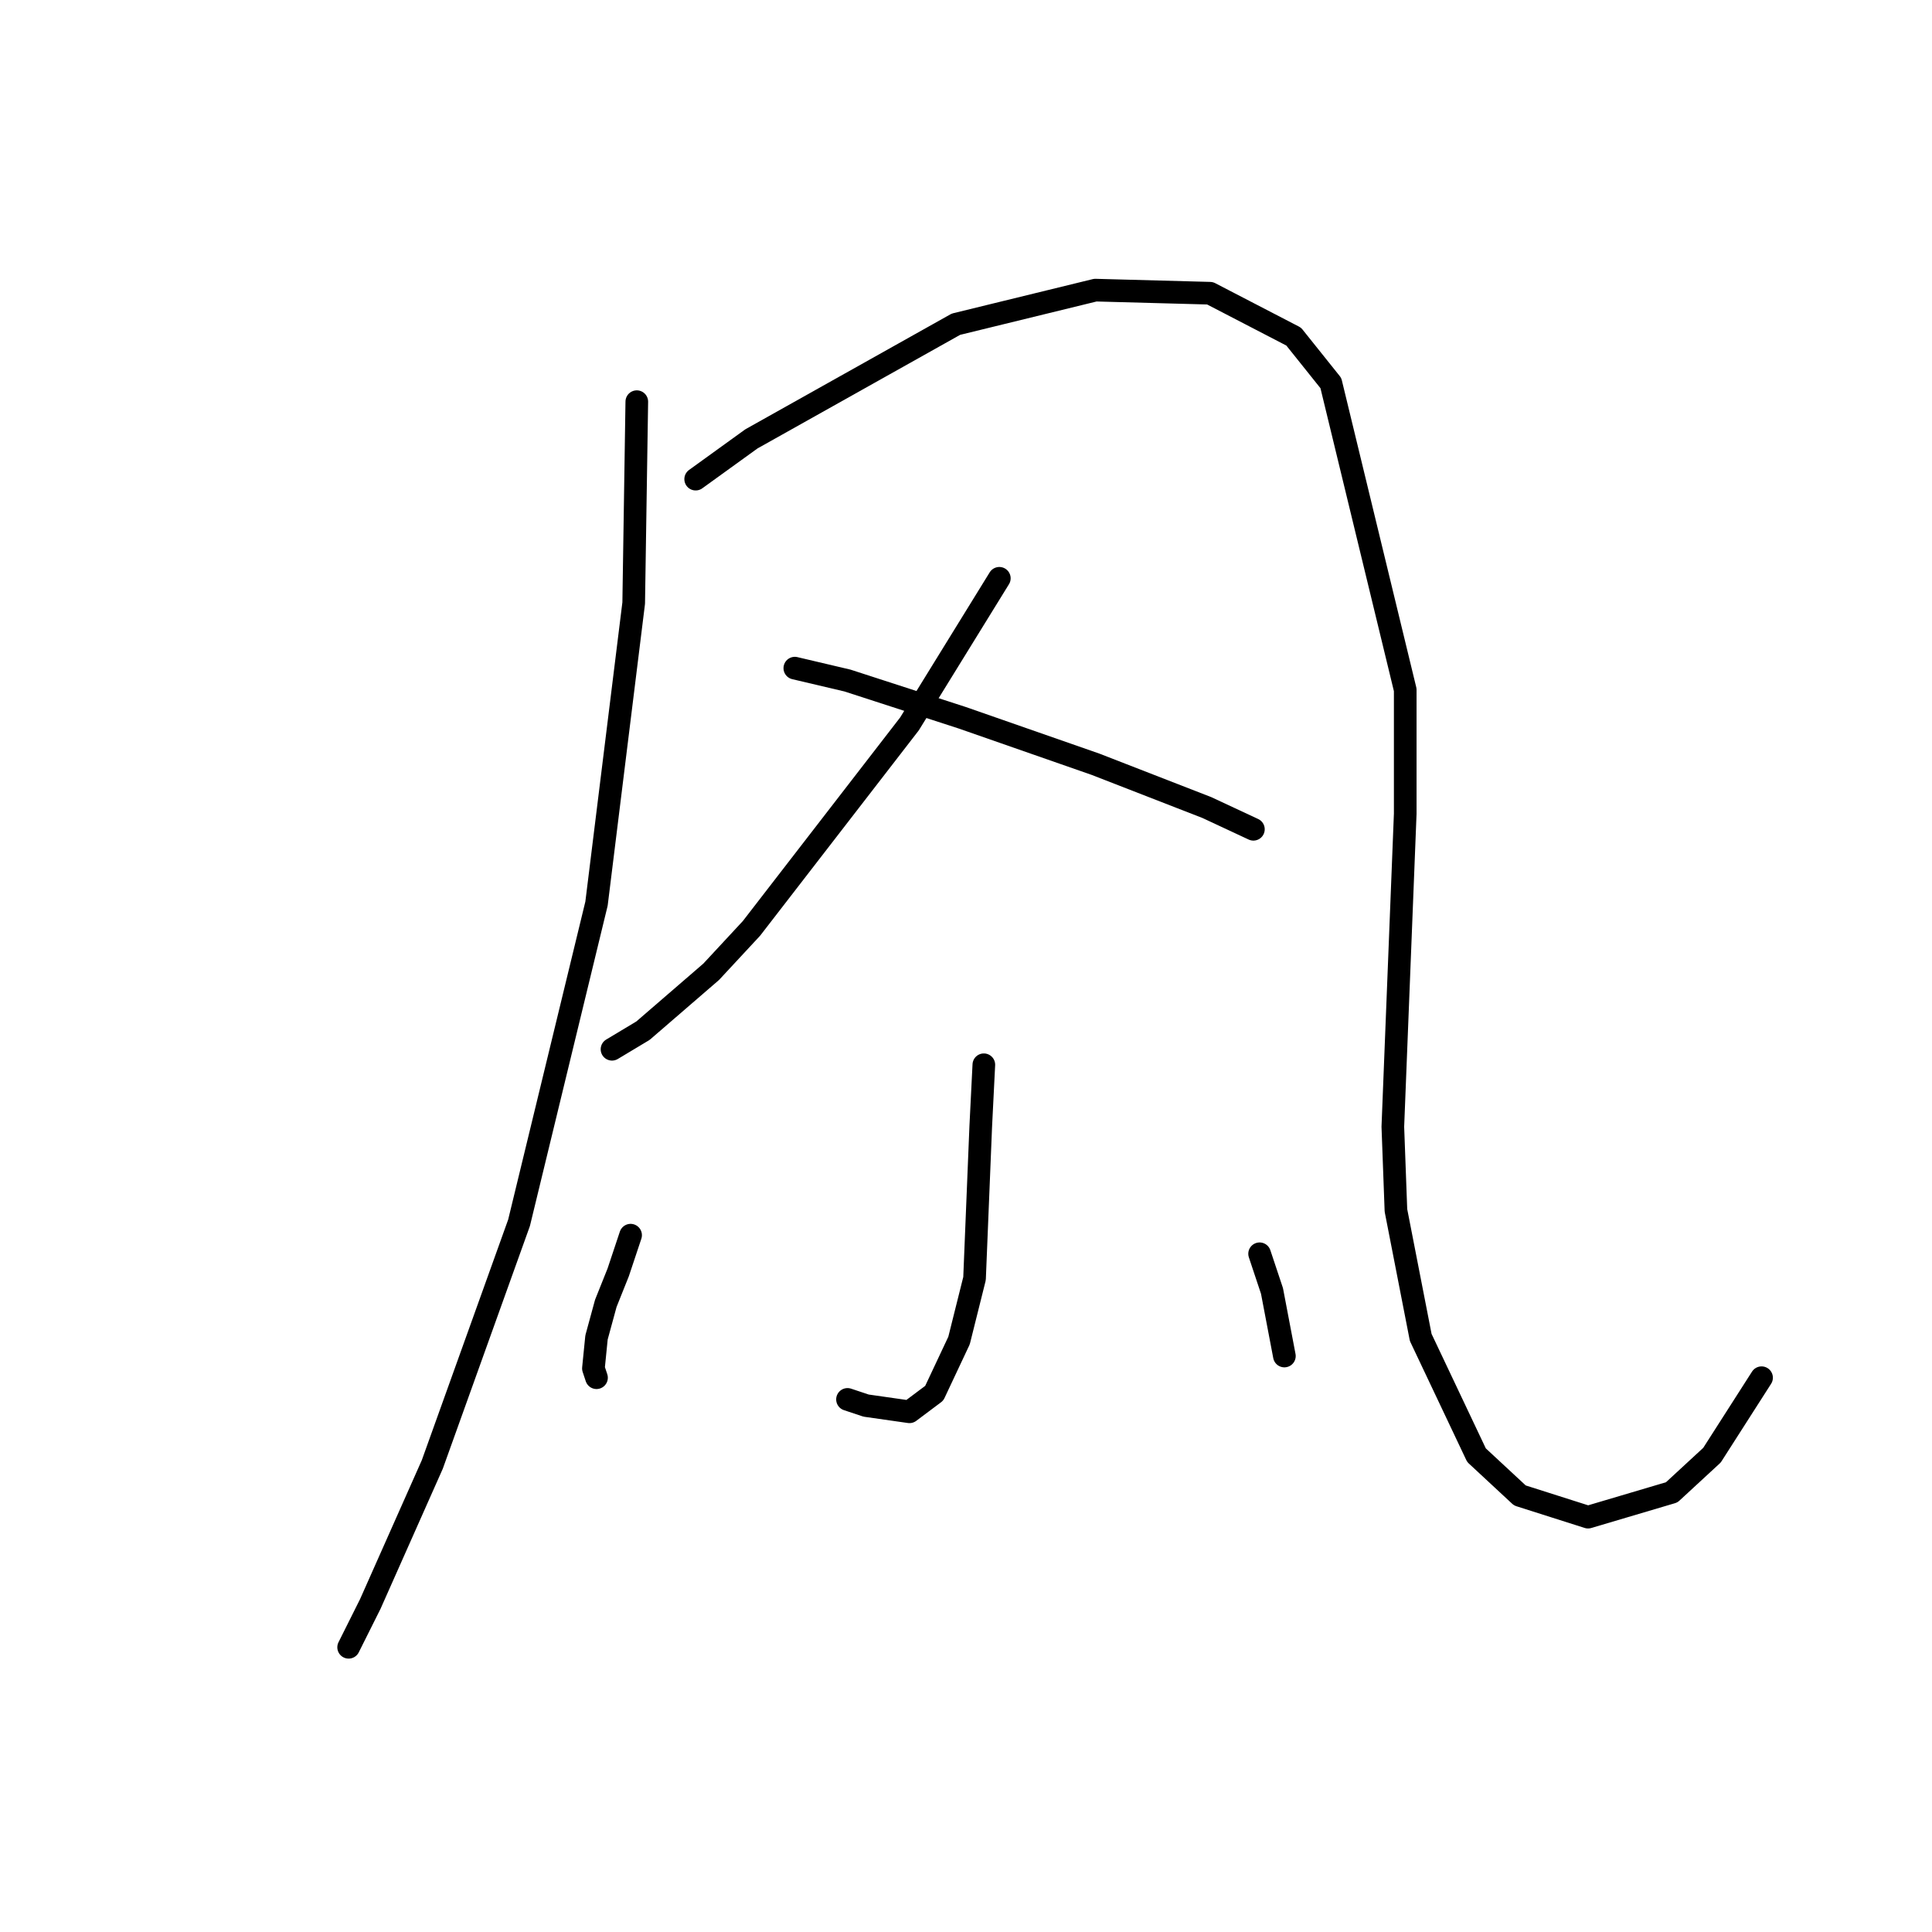 <?xml version="1.0" standalone="no"?>
    <svg width="256" height="256" xmlns="http://www.w3.org/2000/svg" version="1.1">
    <polyline stroke="black" stroke-width="3" stroke-linecap="round" fill="transparent" stroke-linejoin="round" points="84.379 53.224 83.968 79.911 79.041 119.737 68.777 162.025 57.281 194.05 49.07 212.526 46.196 218.274 46.196 218.274 " />
        <polyline stroke="black" stroke-width="3" stroke-linecap="round" fill="transparent" stroke-linejoin="round" points="92.18 63.488 99.57 58.151 126.668 42.96 145.143 38.444 160.334 38.854 171.42 44.602 176.347 50.761 186.2 91.407 186.2 107.83 184.558 149.298 184.969 160.383 188.253 177.217 195.644 192.818 201.392 198.156 210.424 201.03 221.51 197.745 226.847 192.818 233.416 182.554 233.416 182.554 " />
        <polyline stroke="black" stroke-width="3" stroke-linecap="round" fill="transparent" stroke-linejoin="round" points="132.416 76.627 120.509 95.924 99.57 123.021 94.233 128.769 85.2 136.57 81.094 139.033 81.094 139.033 " />
        <polyline stroke="black" stroke-width="3" stroke-linecap="round" fill="transparent" stroke-linejoin="round" points="105.318 88.533 112.298 90.176 127.489 95.102 145.143 101.261 159.924 107.009 166.082 109.883 166.082 109.883 " />
        <polyline stroke="black" stroke-width="3" stroke-linecap="round" fill="transparent" stroke-linejoin="round" points="130.363 141.086 129.952 149.298 129.131 169.416 127.078 177.627 123.794 184.607 120.509 187.07 114.761 186.249 112.298 185.428 112.298 185.428 " />
        <polyline stroke="black" stroke-width="3" stroke-linecap="round" fill="transparent" stroke-linejoin="round" points="83.558 163.668 81.915 168.595 80.273 172.7 79.041 177.217 78.631 181.322 79.041 182.554 79.041 182.554 " />
        <polyline stroke="black" stroke-width="3" stroke-linecap="round" fill="transparent" stroke-linejoin="round" points="166.904 166.131 168.546 171.058 170.188 179.68 170.188 179.68 " />
        </svg>